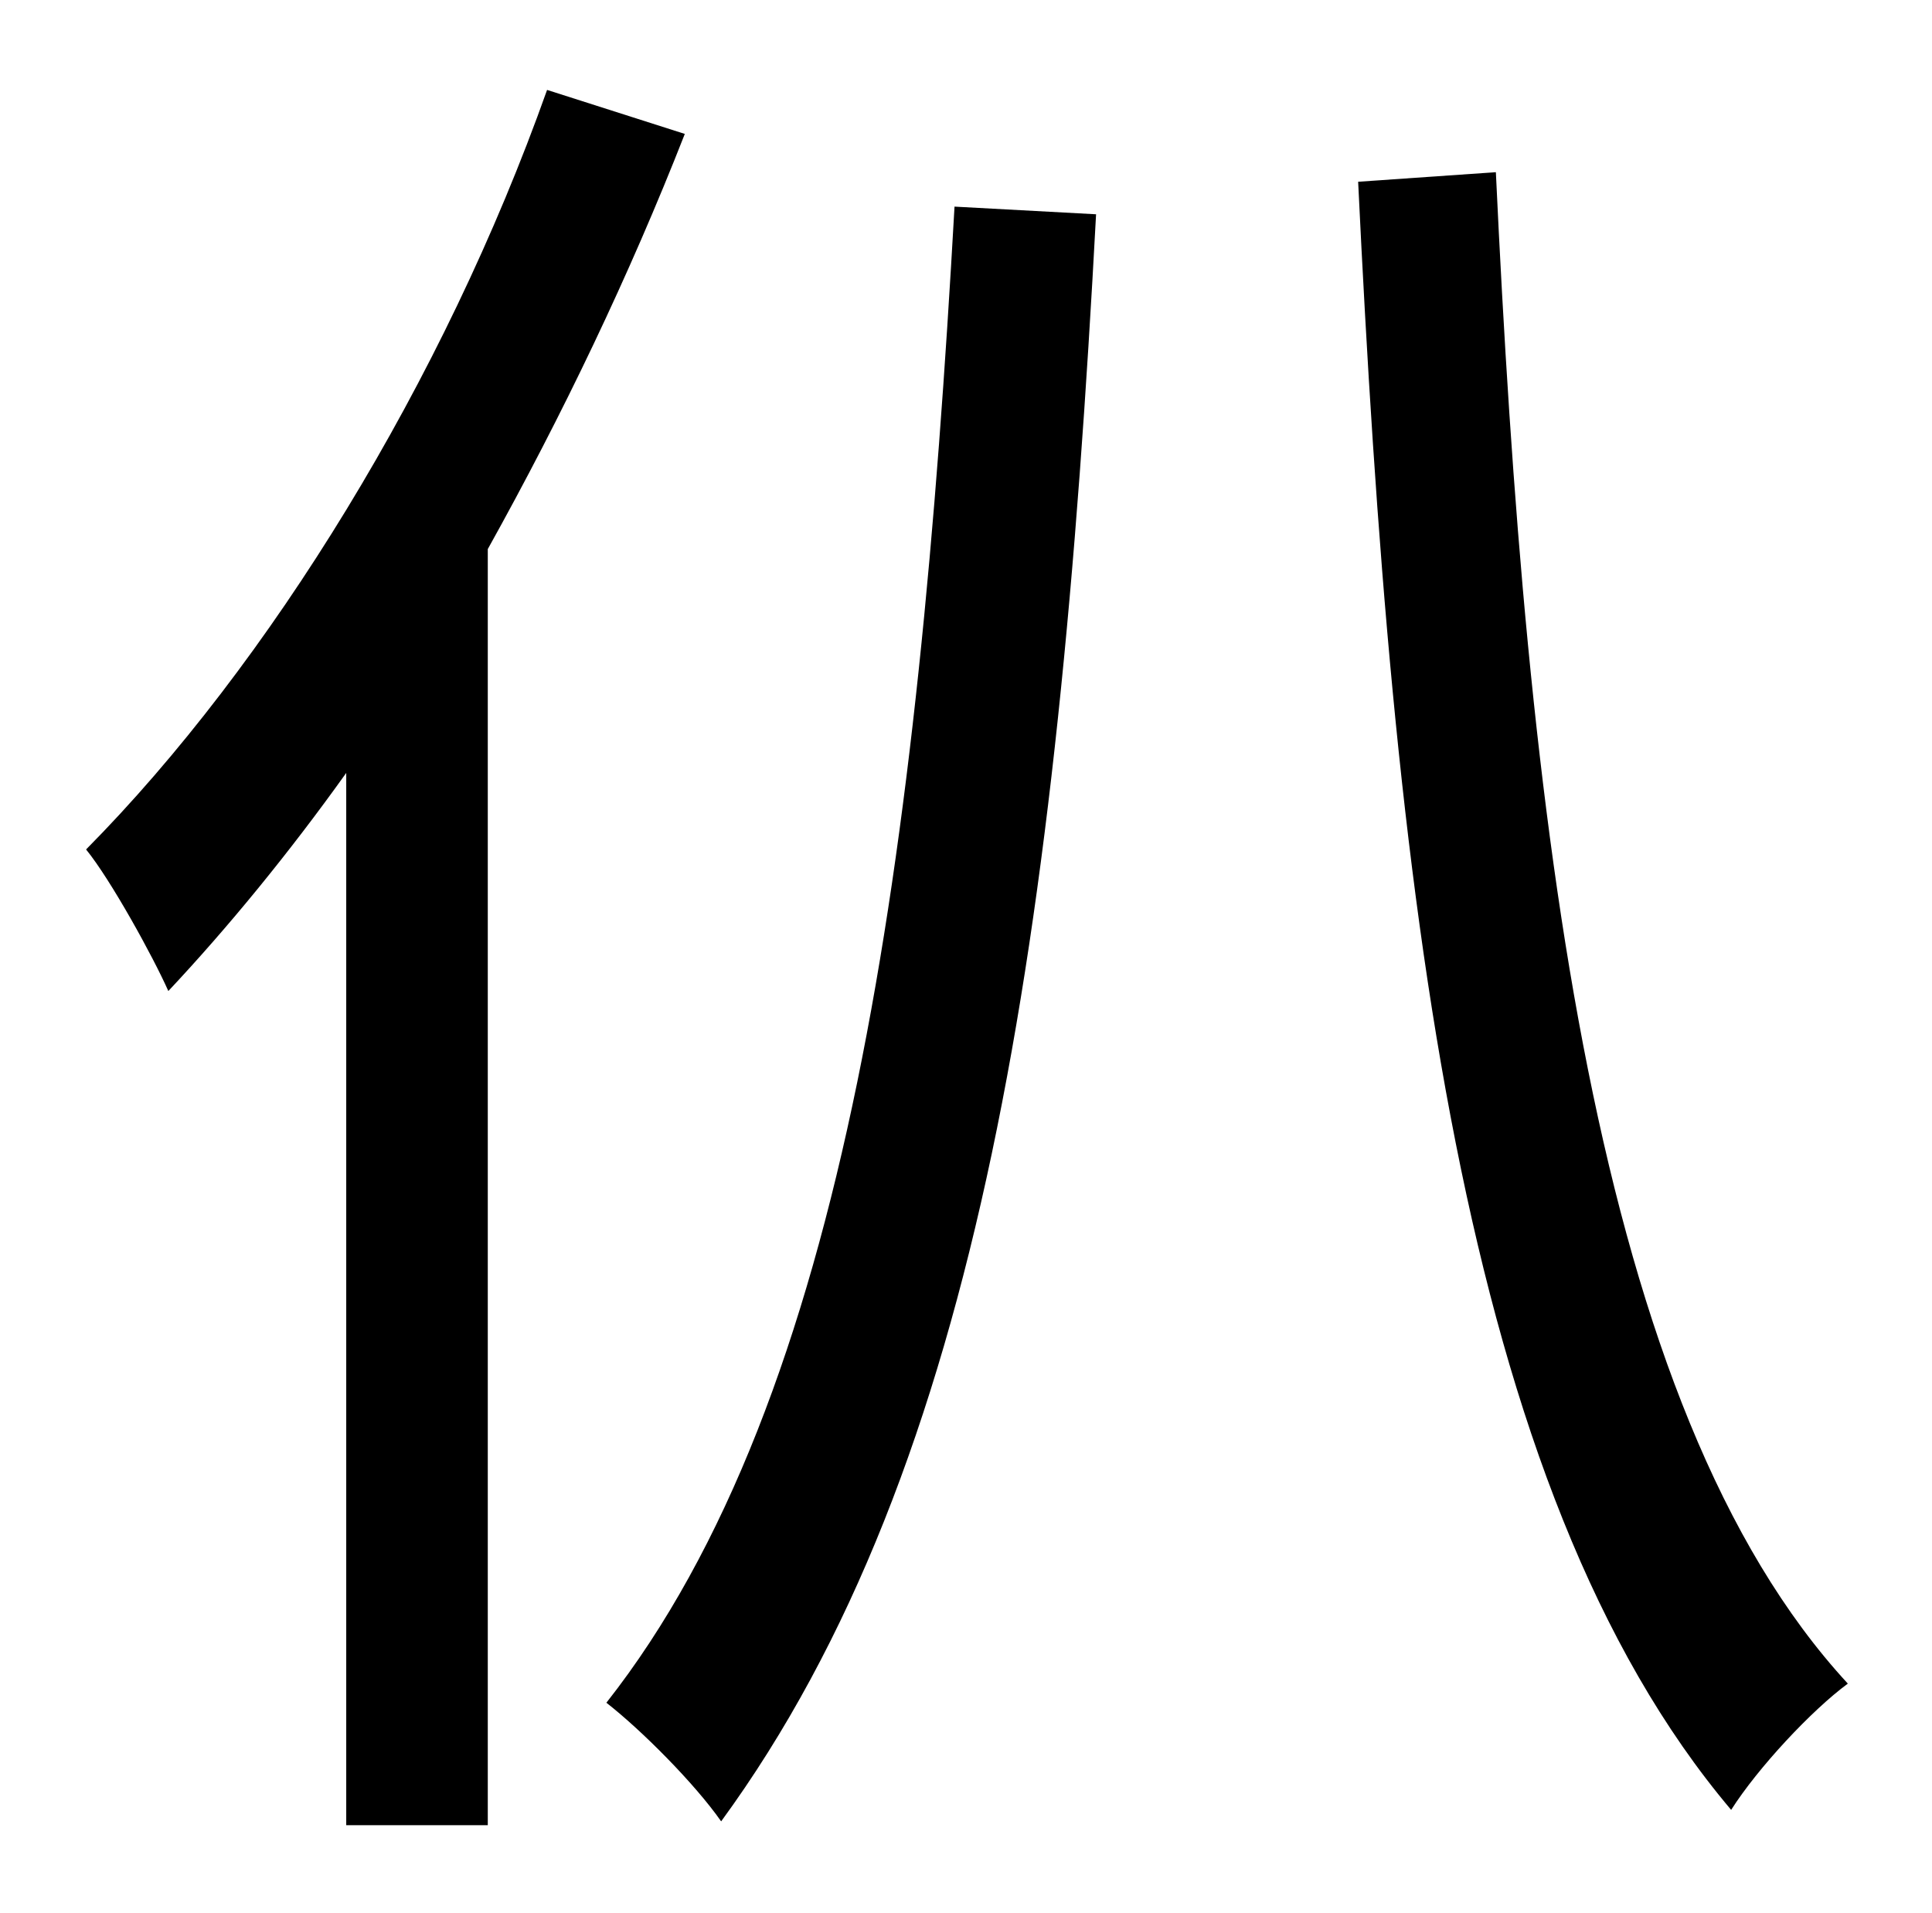 <?xml version="1.0" standalone="no"?>
<!DOCTYPE svg PUBLIC "-//W3C//DTD SVG 1.1//EN" "http://www.w3.org/Graphics/SVG/1.1/DTD/svg11.dtd" >
<svg xmlns="http://www.w3.org/2000/svg" xmlns:xlink="http://www.w3.org/1999/xlink" version="1.1" viewBox="-10 0 1010 1000">
   <path fill="currentColor"
d="M276 47l72 23c-29 74 -64 147 -103 217v667h-74v-550c-30 42 -62 81 -93 114c-8 -18 -30 -58 -43 -74c96 -97 187 -245 241 -397zM489 108l74 4c-20 375 -60 654 -196 840c-14 -20 -42 -48 -60 -62c126 -160 163 -444 182 -782zM700 95l72 -5c16 341 51 646 184 790
c-19 14 -47 44 -61 66c-142 -168 -177 -478 -195 -851z" />
</svg>
